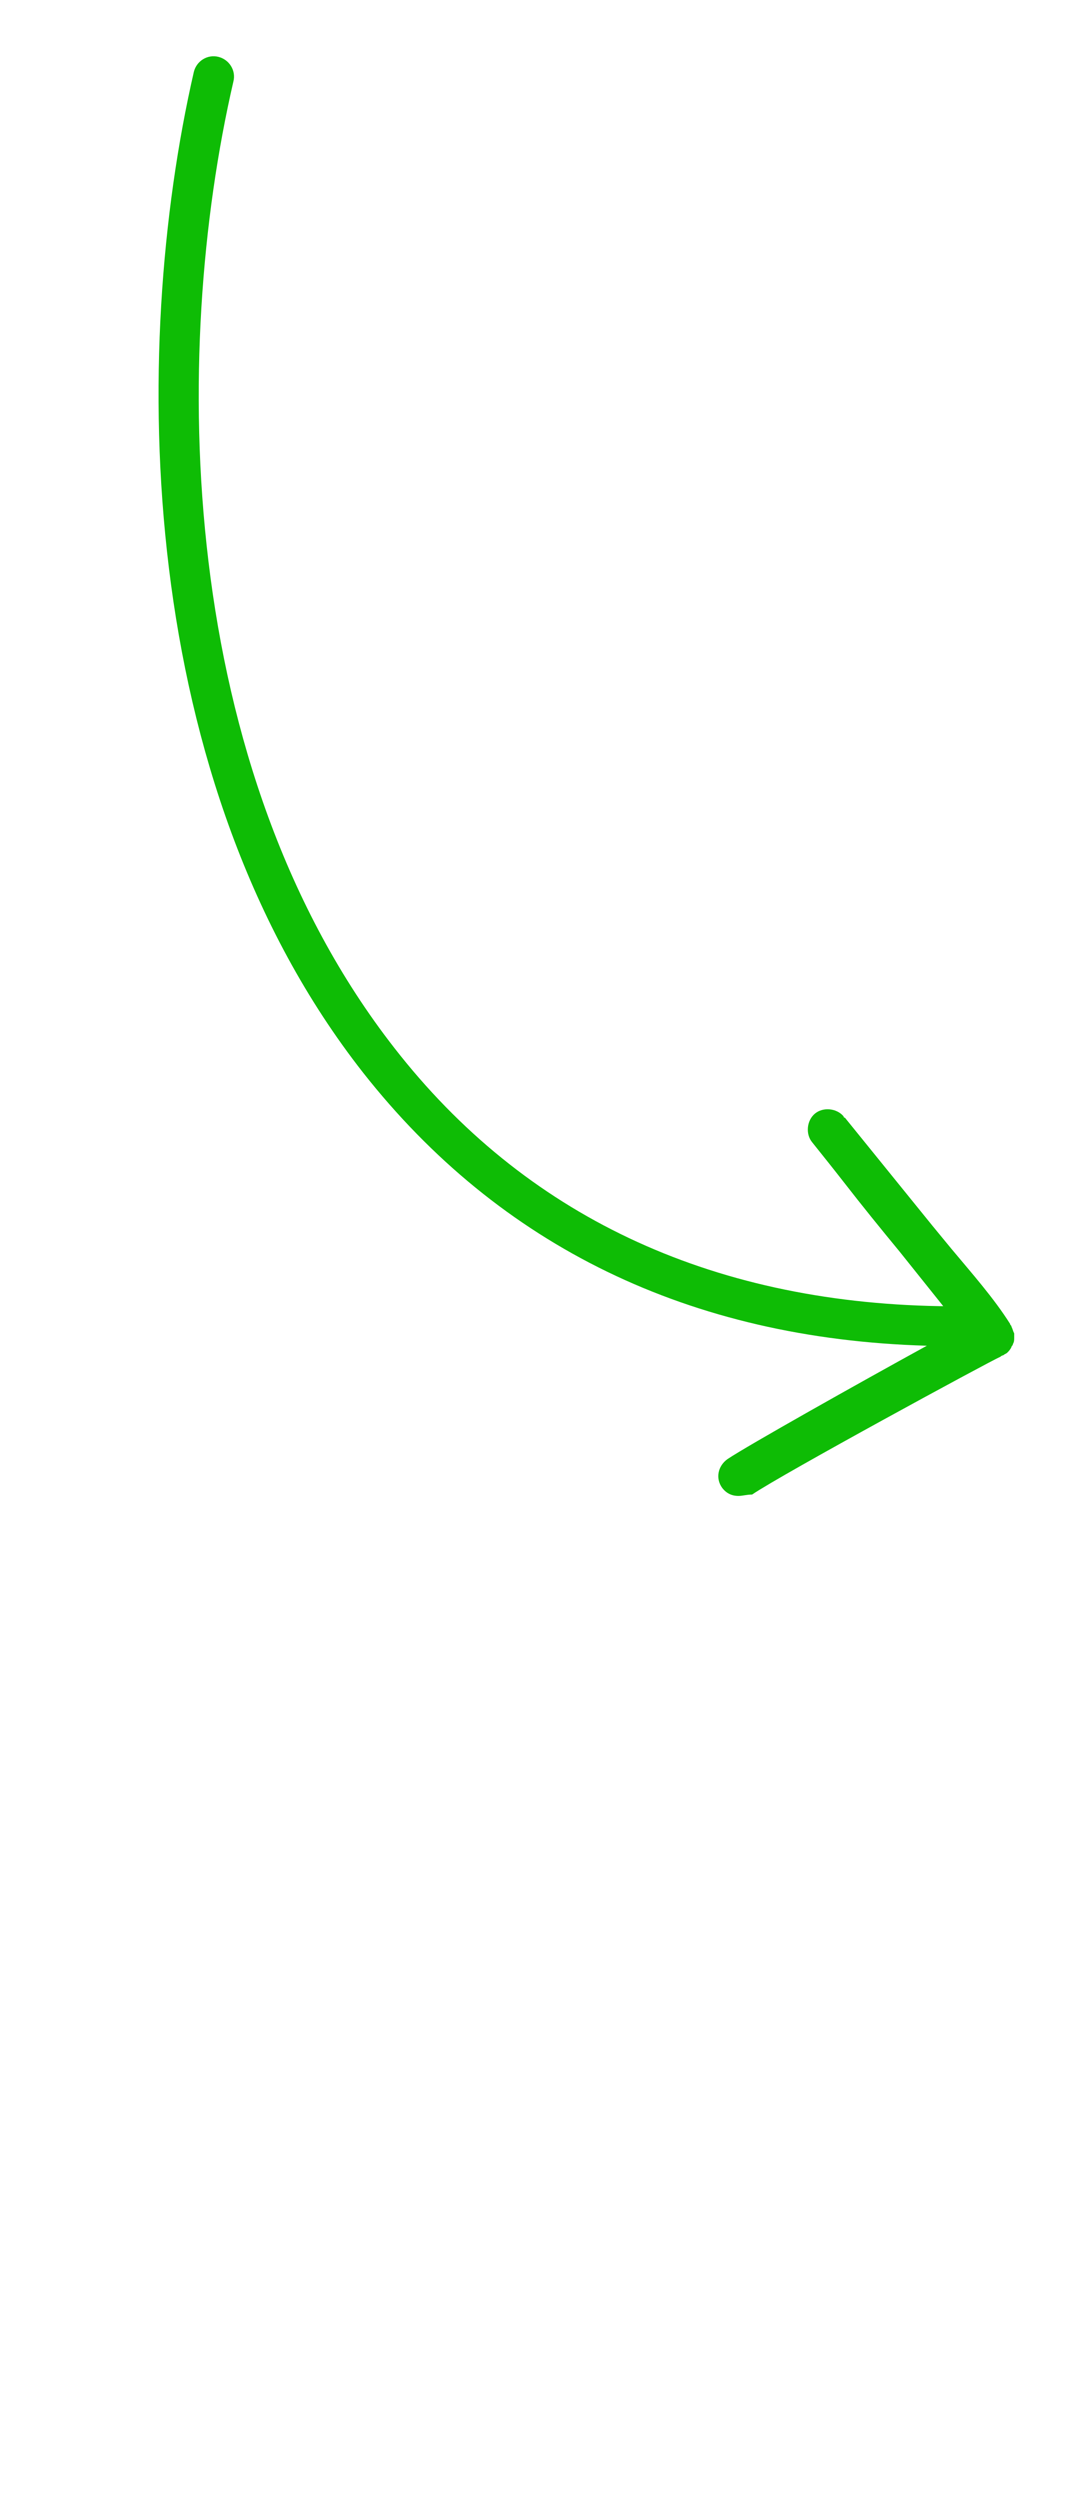 <svg width="45" height="103" viewBox="0 0 45 103" fill="none" xmlns="http://www.w3.org/2000/svg">
<g id="Frame">
<path id="Vector" d="M30.431 61.63C30.15 61.63 29.925 61.517 29.756 61.292C29.475 60.898 29.587 60.392 29.981 60.111C30.825 59.548 35.325 57.017 38.194 55.442C28.406 55.161 20.587 51.336 14.963 44.192C5.569 32.211 5.344 14.492 7.988 2.961C8.1 2.511 8.55 2.23 9 2.342C9.45 2.455 9.731 2.905 9.619 3.355C7.031 14.548 7.256 31.648 16.256 43.18C21.6 50.042 29.194 53.642 38.7 53.811H38.869L37.069 51.561C36.281 50.605 35.55 49.705 34.763 48.692C34.369 48.186 33.919 47.623 33.469 47.061C33.188 46.723 33.244 46.161 33.581 45.88C33.919 45.598 34.481 45.655 34.763 45.992C34.763 45.992 34.763 46.048 34.819 46.048L38.419 50.492C38.7 50.83 38.925 51.111 39.206 51.448C40.05 52.461 40.95 53.473 41.625 54.542C41.625 54.598 41.681 54.598 41.681 54.655C41.737 54.767 41.737 54.823 41.794 54.936V55.105C41.794 55.217 41.794 55.273 41.737 55.386C41.737 55.442 41.681 55.442 41.681 55.498C41.625 55.611 41.569 55.667 41.513 55.723C41.456 55.78 41.4 55.78 41.344 55.836C41.344 55.836 41.288 55.836 41.231 55.892C40.725 56.117 32.231 60.73 30.994 61.573C30.769 61.573 30.6 61.63 30.431 61.63Z" fill="#0EBC05"/>
</g>
</svg>
